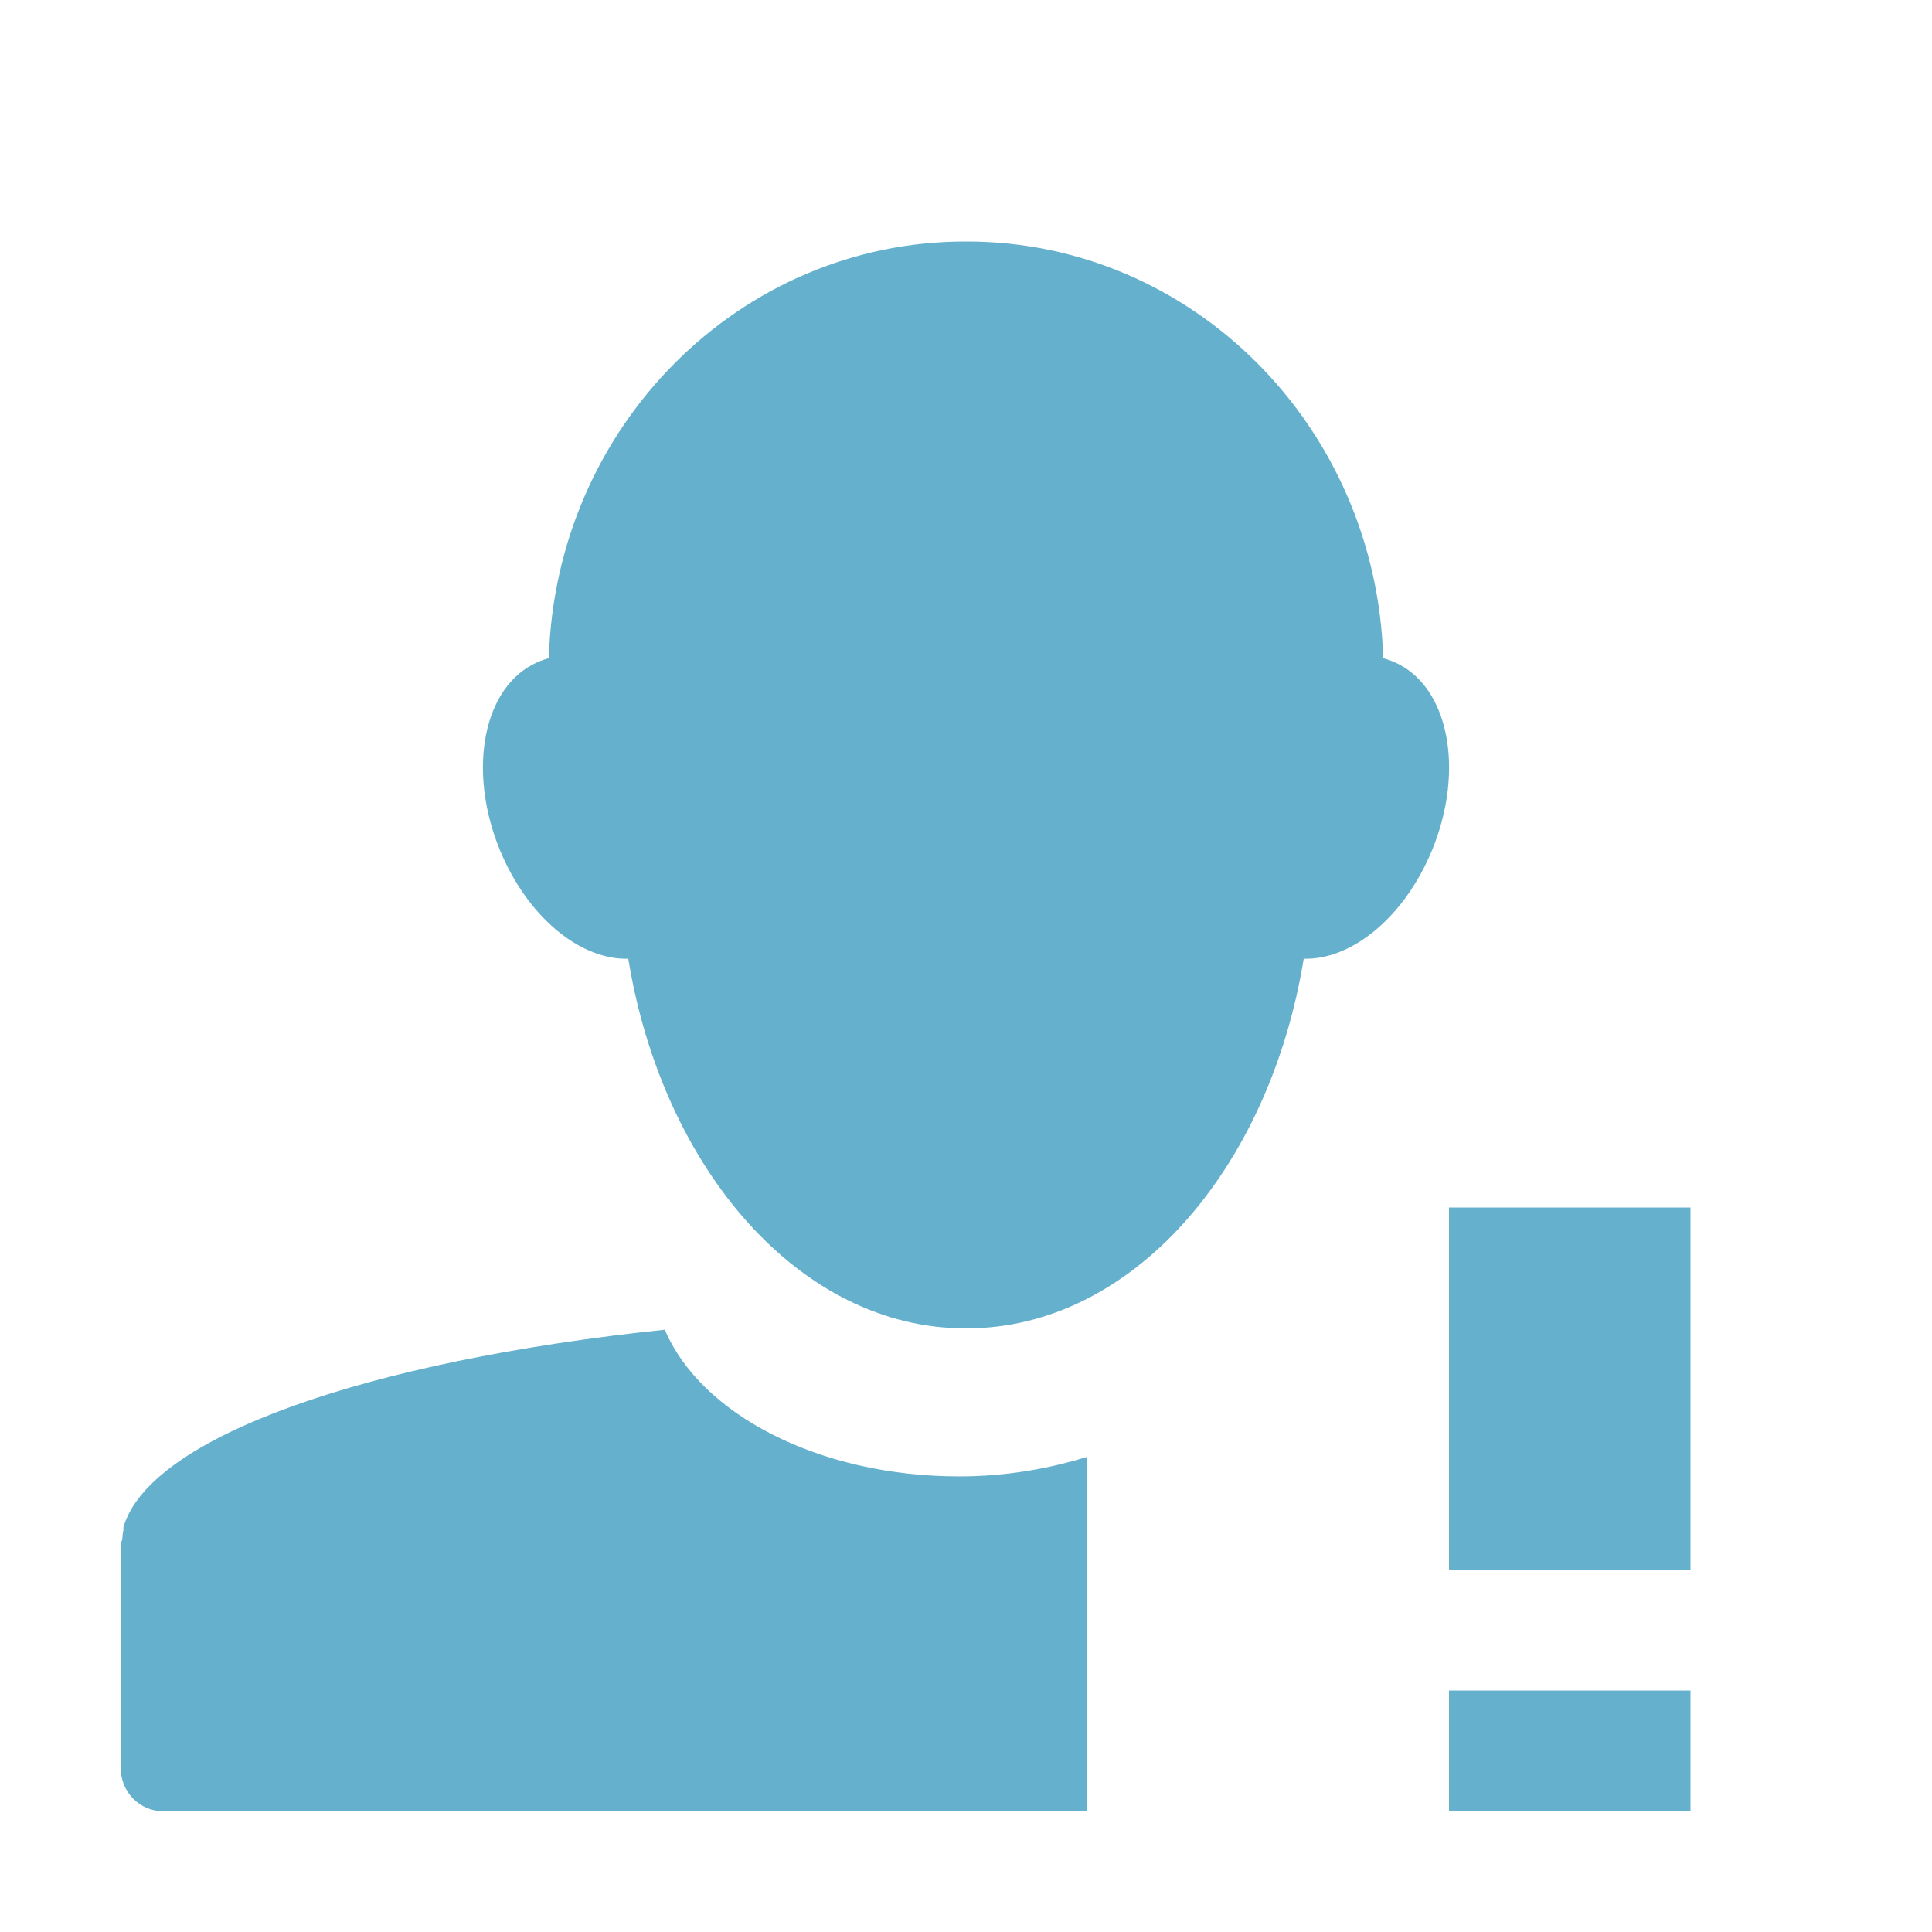 <svg xmlns="http://www.w3.org/2000/svg" width="16" height="16" viewBox="0 0 16 16">
 <defs>
  <style id="current-color-scheme" type="text/css">
   .ColorScheme-Text { color:#65b1cd; } .ColorScheme-Highlight { color:#5294e2; }
  </style>
 </defs>
 <path style="fill:currentColor" class="ColorScheme-Text" d="m7.994 2c-1.87 0-3.394 1.534-3.449 3.451-0.046 0.011-0.091 0.03-0.135 0.053-0.43 0.227-0.54 0.936-0.246 1.592 0.237 0.527 0.657 0.854 1.039 0.844 0.287 1.753 1.431 3.061 2.791 3.061h0.012c1.361 0 2.504-1.308 2.791-3.061 0.381 0.01 0.802-0.316 1.039-0.844 0.294-0.656 0.184-1.365-0.246-1.592-0.043-0.023-0.089-0.041-0.135-0.053-0.055-1.917-1.579-3.451-3.449-3.451h-0.012zm4.006 8v3h2v-3h-2zm-6.494 1.012c-2.469 0.258-4.268 0.889-4.484 1.636-0.003 0.008 0.002 0.017 0 0.024-0.007 0.027-0.007 0.051-0.01 0.078-0.001 0.012-0.012 0.021-0.012 0.033-0 0.004 0 0.006 0 0.01v1.85c0 0.197 0.156 0.357 0.35 0.357h7.65v-2.934c-0.321 0.099-0.675 0.161-1.055 0.161-1.17 0-2.146-0.52-2.439-1.215zm6.494 2.988v1h2v-1h-2z"/>
</svg>
